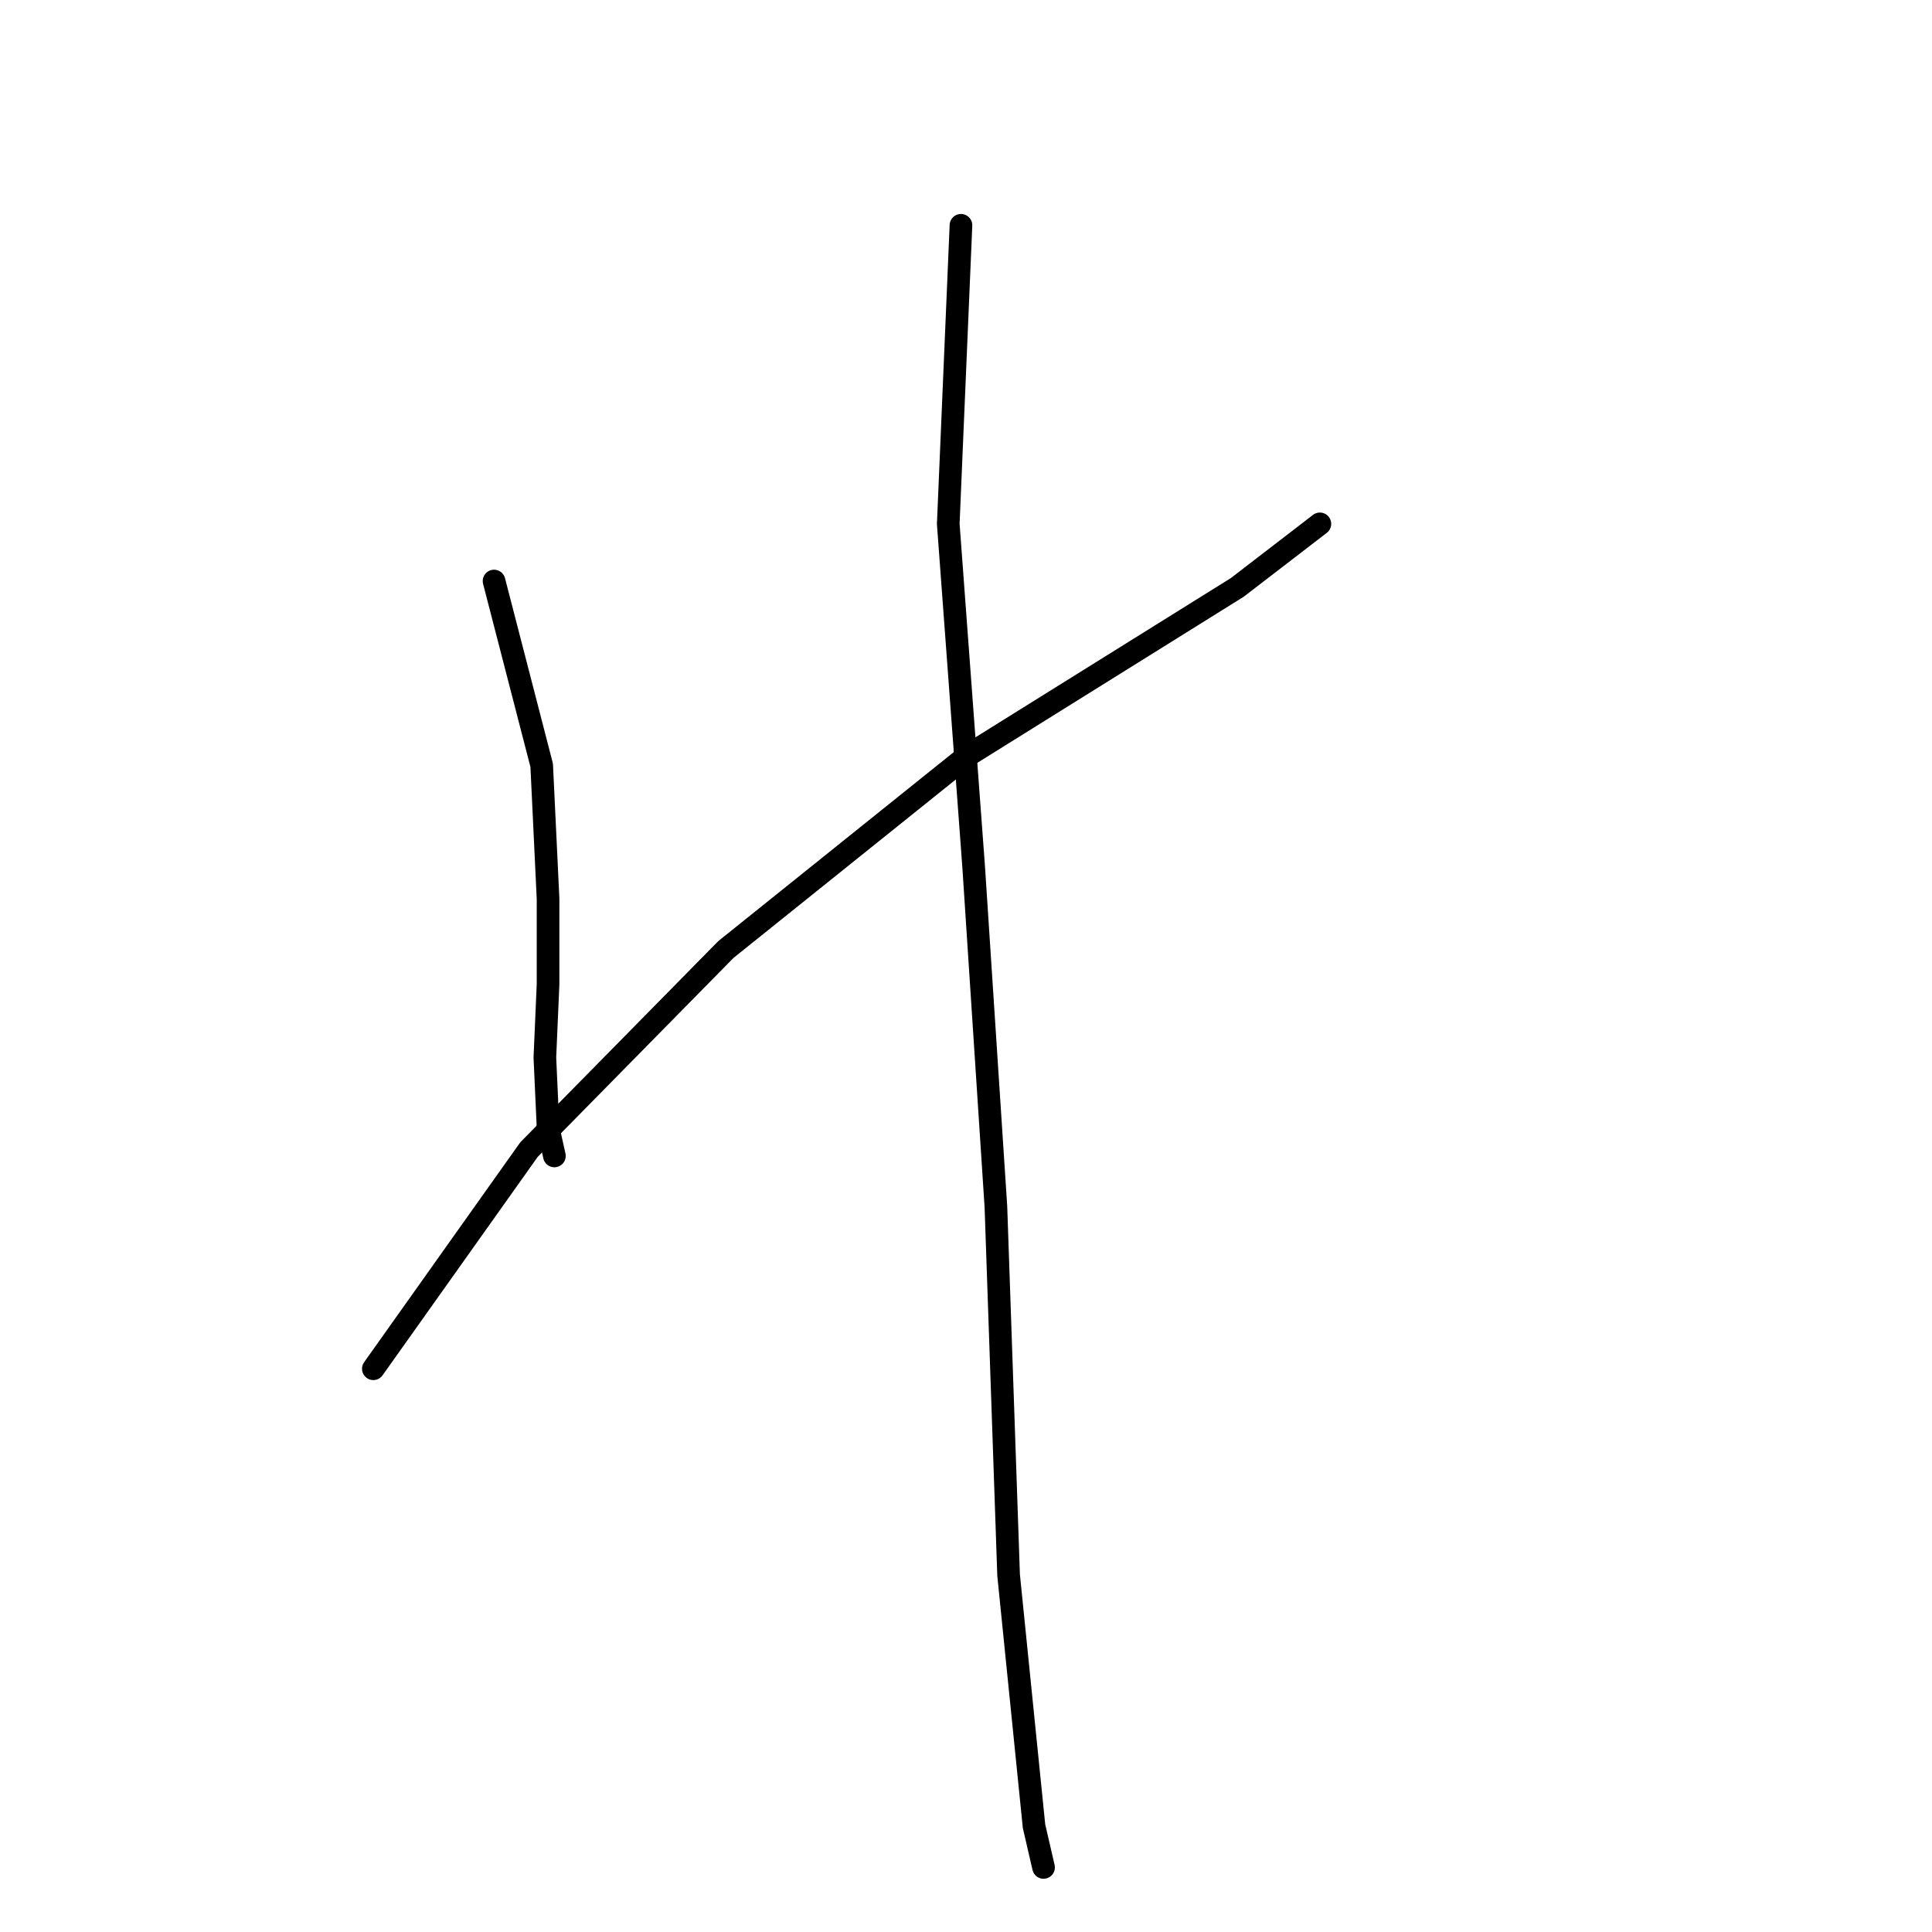 <?xml version="1.0" standalone="no"?>
    <svg width="256" height="256" xmlns="http://www.w3.org/2000/svg" version="1.1">
    <polyline stroke="black" stroke-width="3" stroke-linecap="round" fill="transparent" stroke-linejoin="round" points="65.464 76.99 71.777 101.401 72.619 119.078 72.619 130.442 72.198 140.122 72.619 149.381 73.461 153.169 73.461 153.169 " />
        <polyline stroke="black" stroke-width="3" stroke-linecap="round" fill="transparent" stroke-linejoin="round" points="49.471 181.368 70.094 152.327 96.188 125.812 128.175 100.139 163.949 77.832 174.892 69.415 174.892 69.415 " />
        <polyline stroke="black" stroke-width="3" stroke-linecap="round" fill="transparent" stroke-linejoin="round" points="127.333 29.852 125.649 69.415 129.016 114.869 131.963 159.903 133.646 208.725 137.013 241.974 138.276 247.445 138.276 247.445 " />
        </svg>